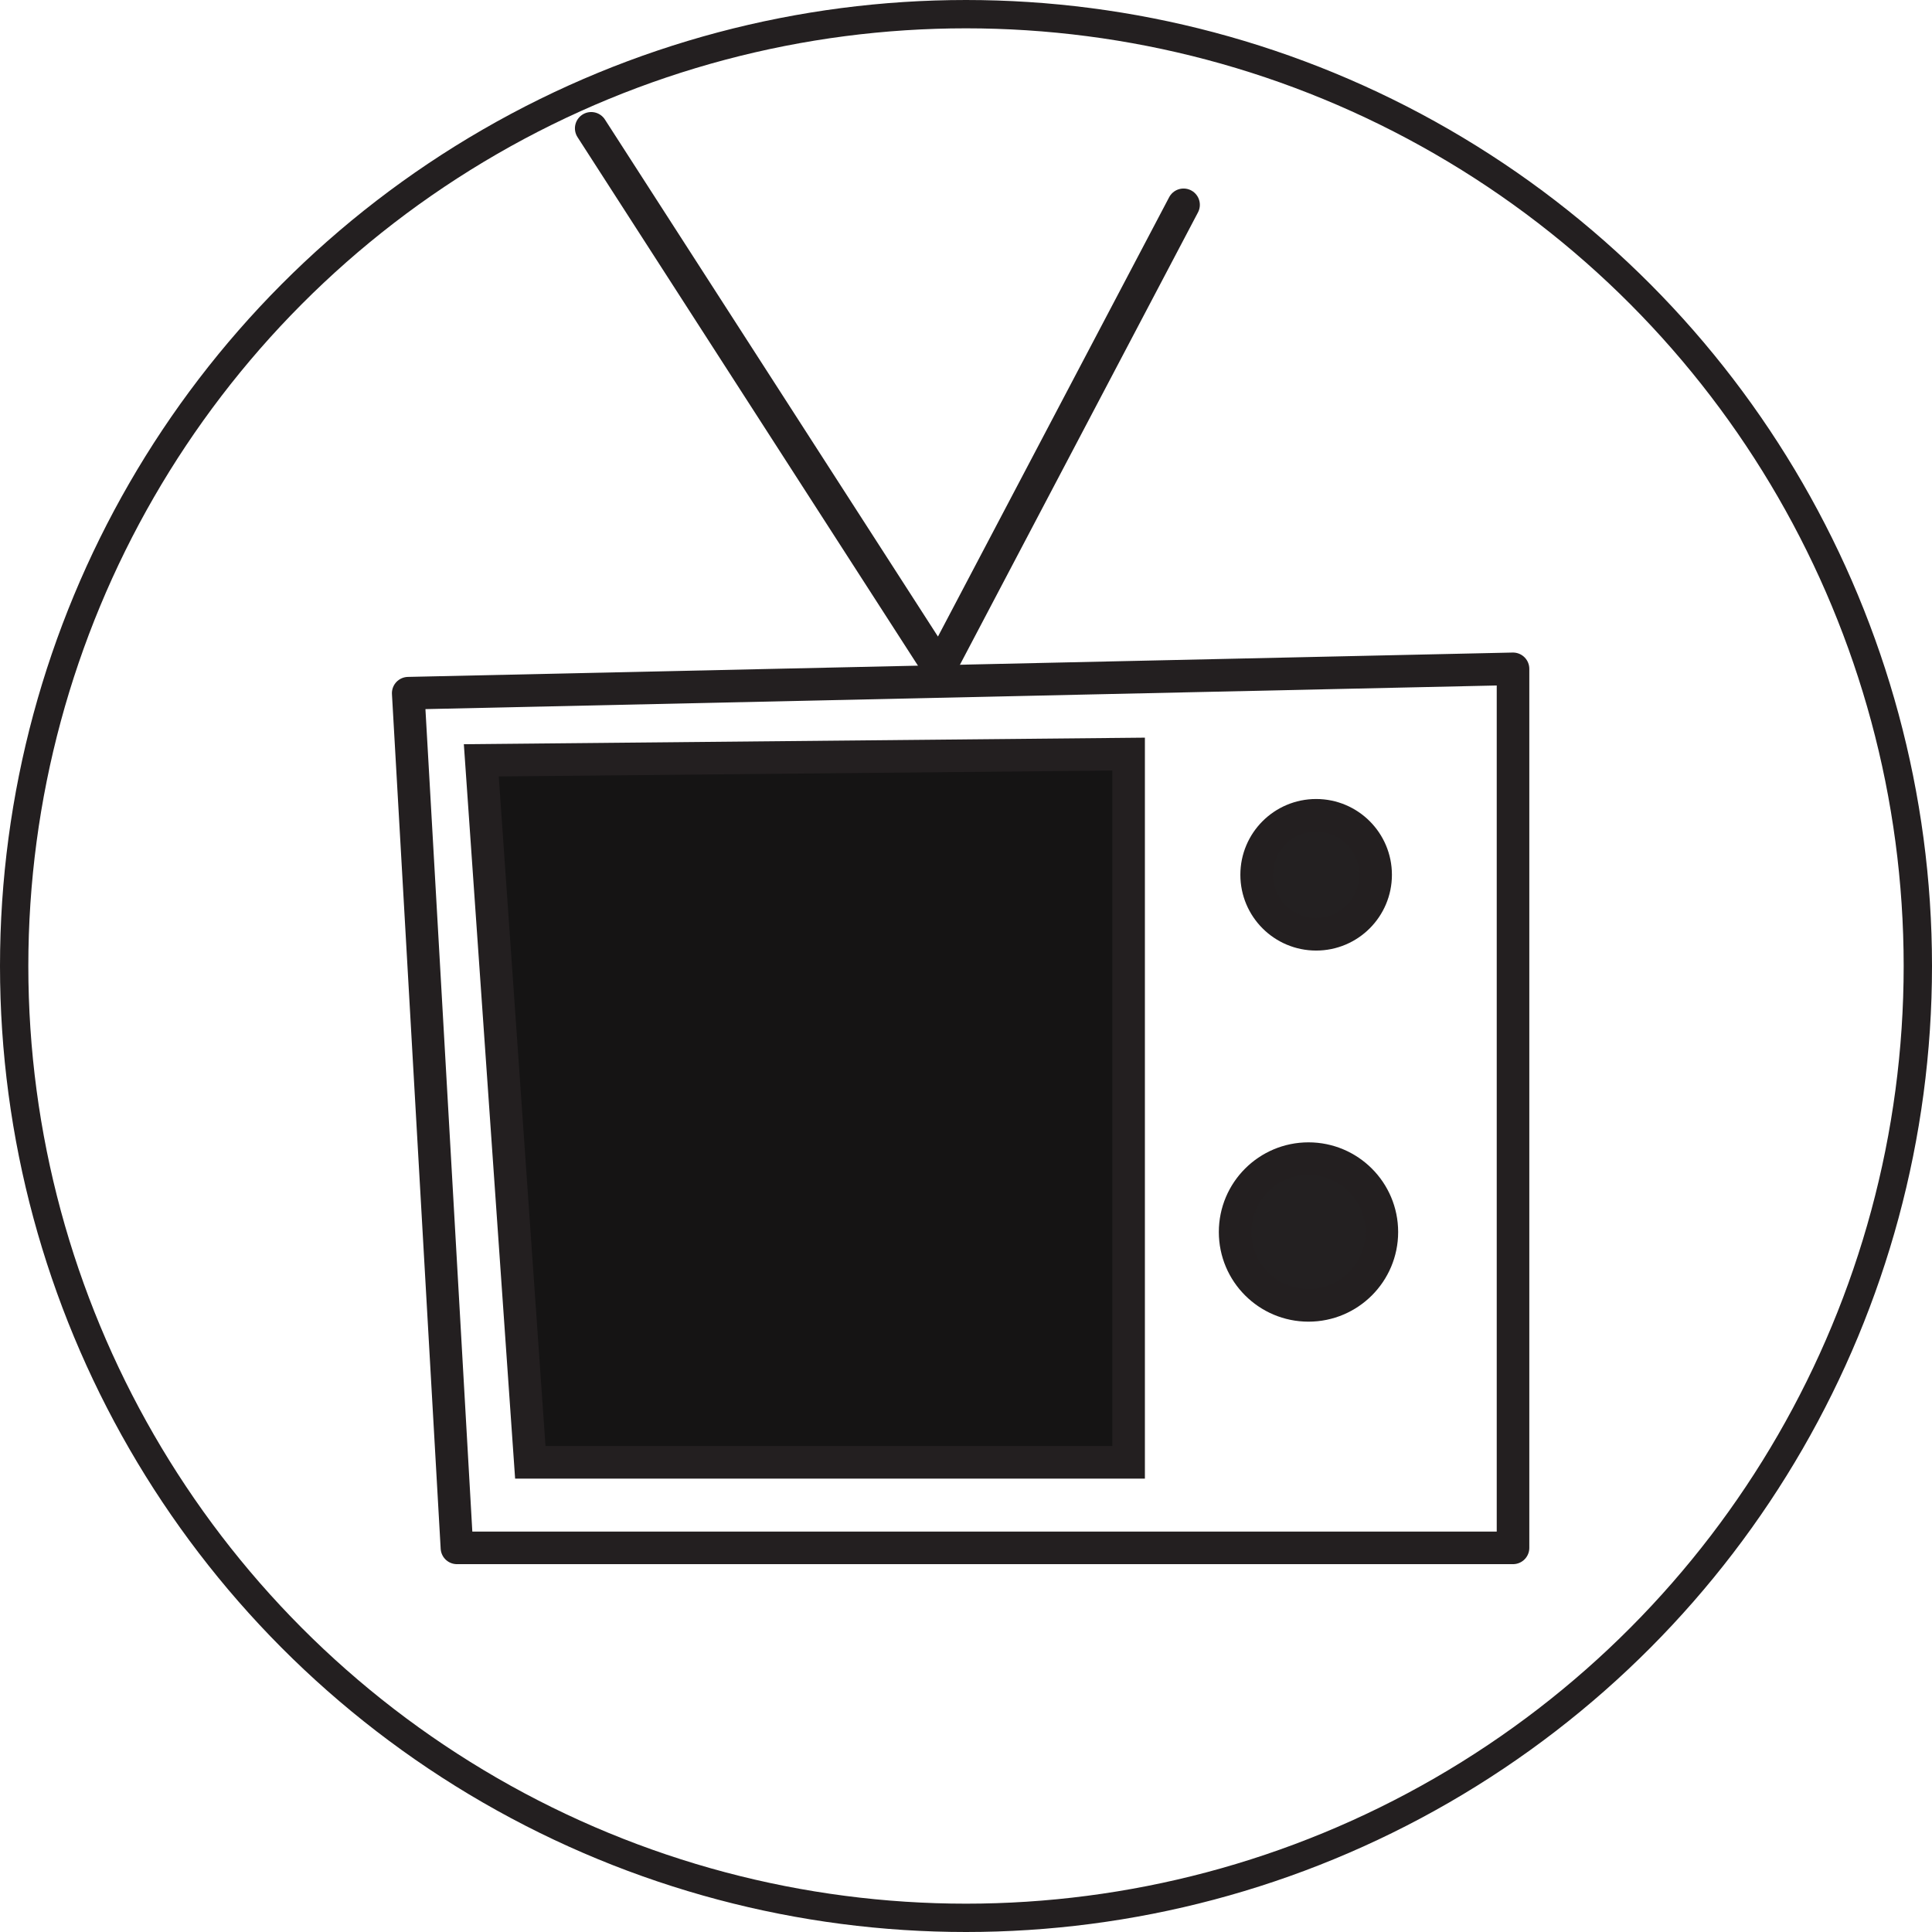 <svg xmlns="http://www.w3.org/2000/svg" viewBox="0 0 68.2 68.2"><defs><style>.cls-1,.cls-4{fill:none;stroke-linecap:round;stroke-linejoin:round;}.cls-1,.cls-2,.cls-3,.cls-4{stroke:#231f20;}.cls-1,.cls-2,.cls-3{stroke-width:1.15px;}.cls-2{fill:#151414;}.cls-2,.cls-3{stroke-miterlimit:10;}.cls-3{fill:#232021;}</style></defs><g id="Capa_2" data-name="Capa 2"><g id="Layer_2" data-name="Layer 2"><polygon class="cls-1" points="14.41 24.47 16.13 54.64 53.41 54.64 53.41 23.61 14.41 24.47"/><polygon class="cls-2" points="39.84 26.62 16.99 26.84 18.72 51.62 39.84 51.62 39.84 26.62"/><circle class="cls-3" cx="46.46" cy="30.88" r="2.1"/><circle class="cls-3" cx="46.19" cy="43.49" r="2.59"/><polyline class="cls-1" points="20.87 4.53 33.16 23.61 41.78 7.23"/><circle class="cls-4" cx="34.1" cy="34.1" r="33.6"/></g></g></svg>
